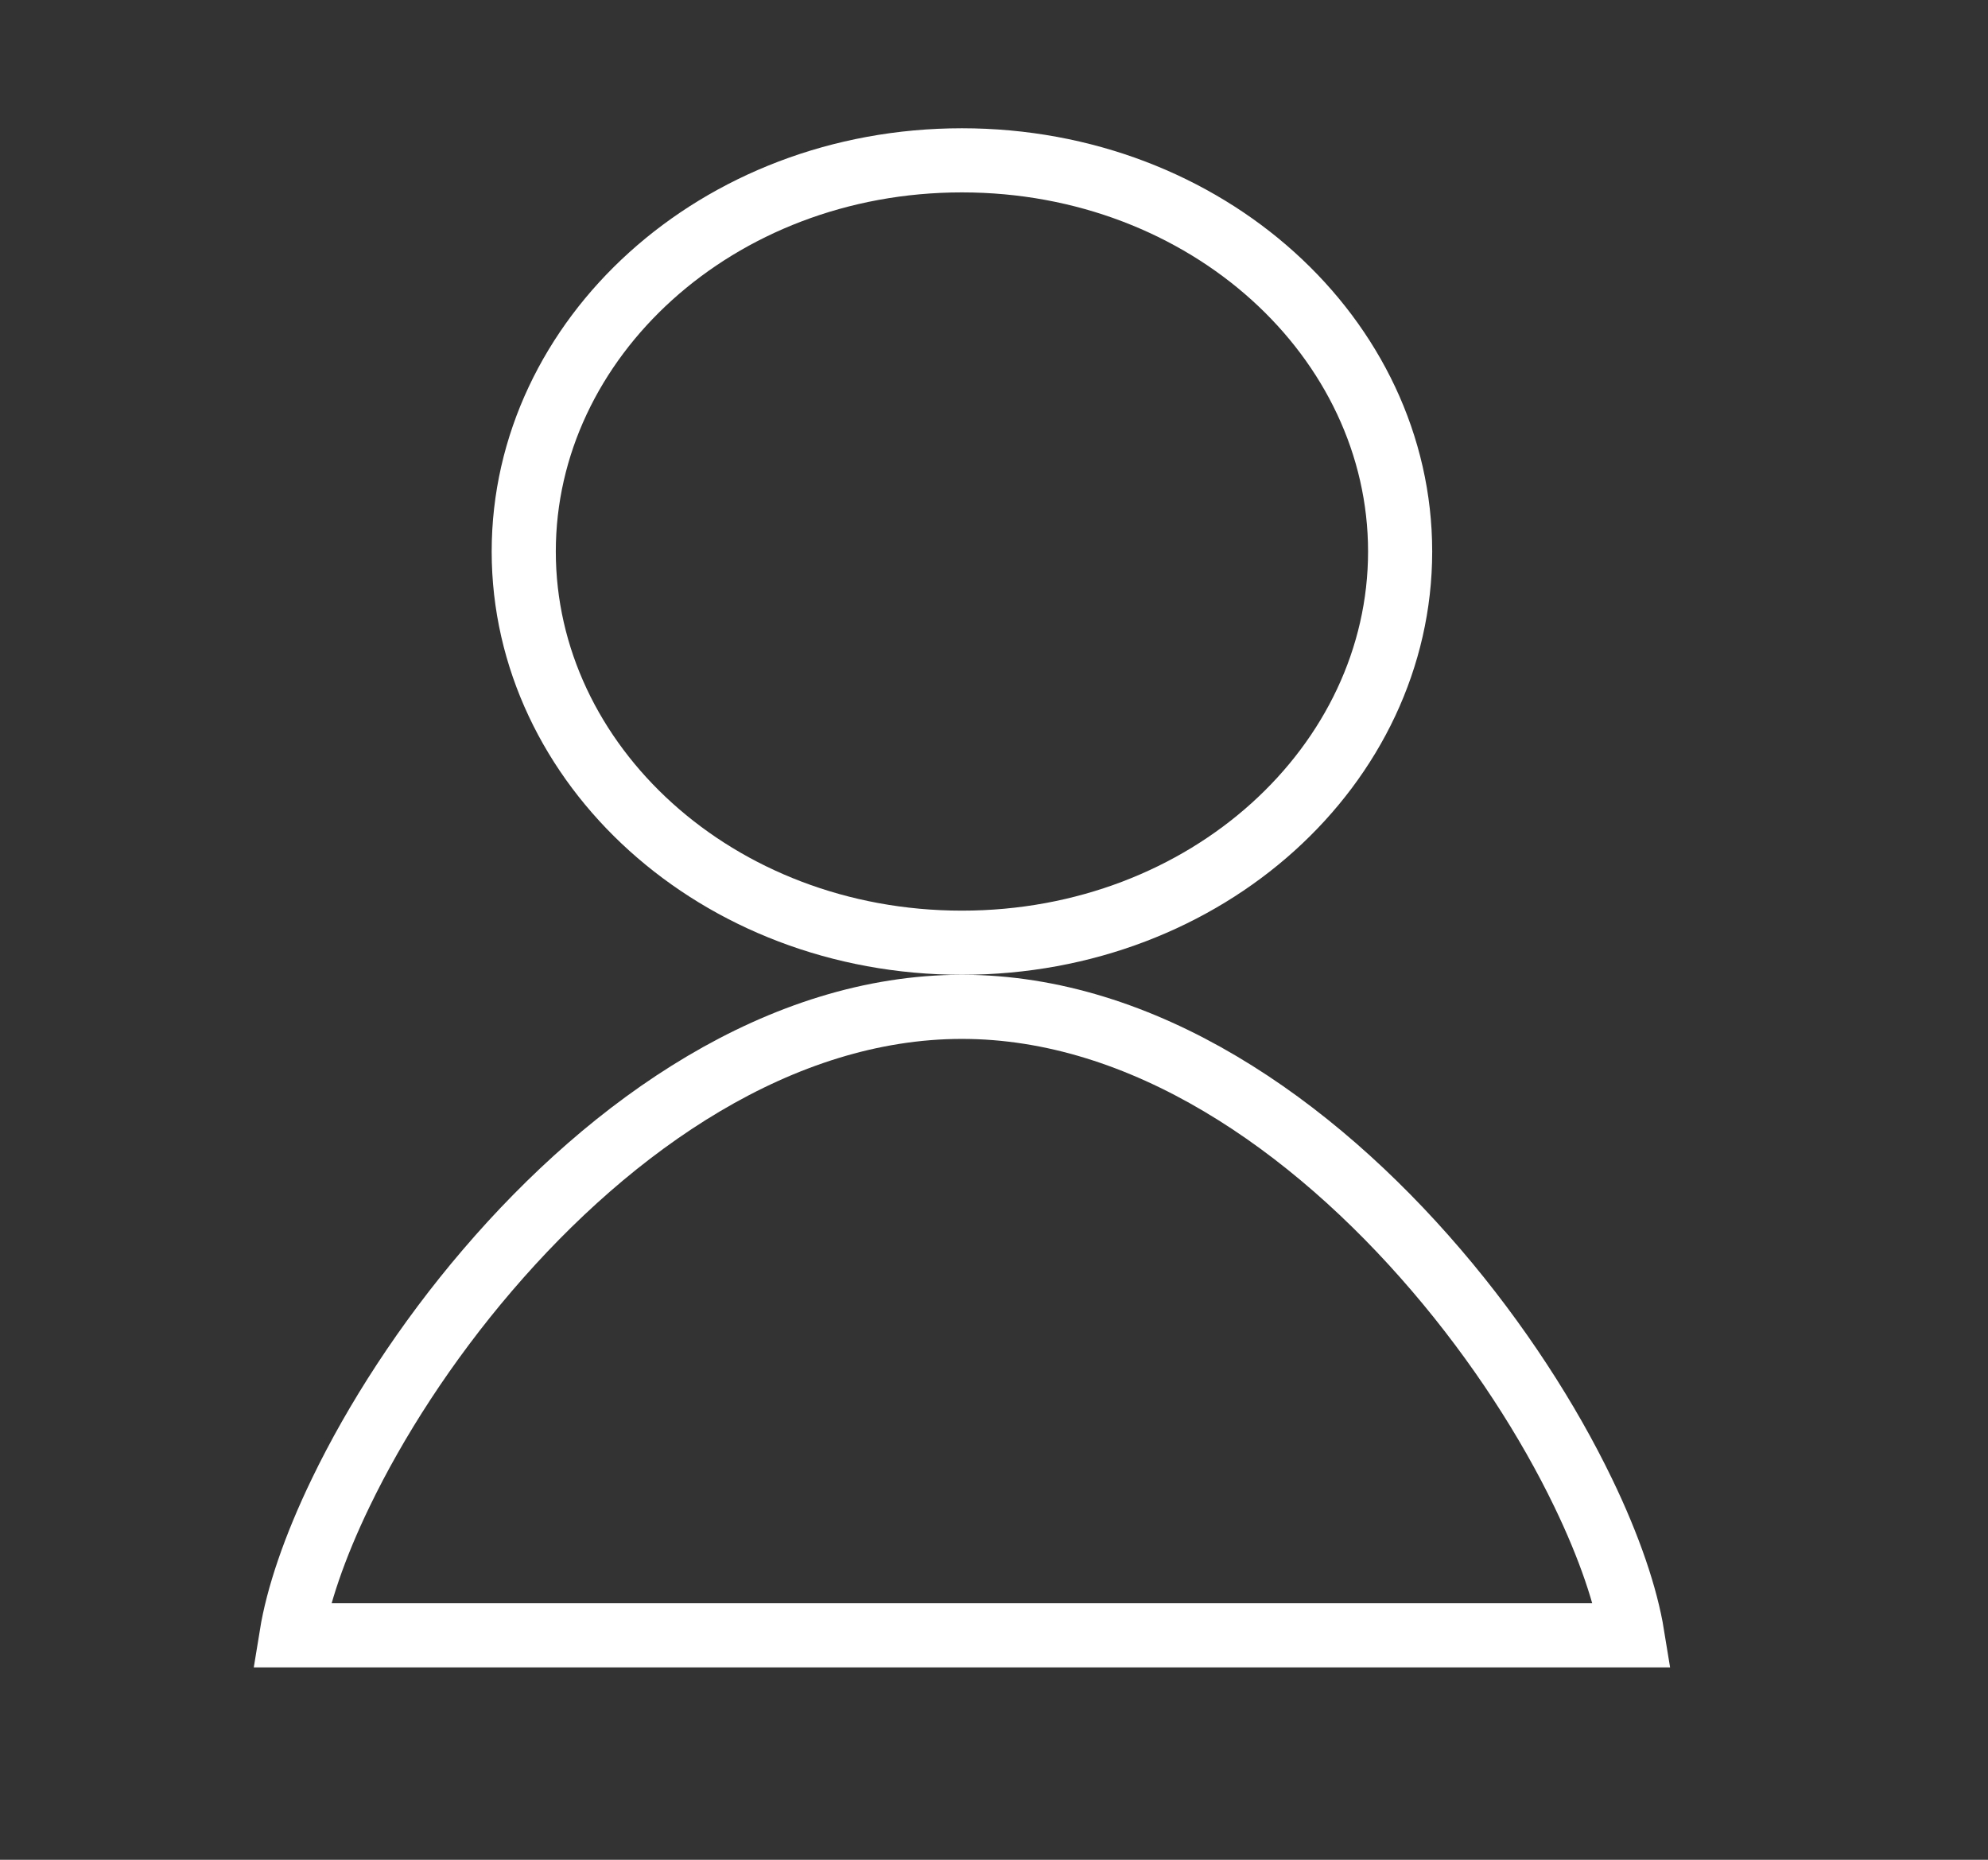 <svg width="31" height="29" viewBox="0 0 31 29" fill="none" xmlns="http://www.w3.org/2000/svg">
<rect x="0" y="0" width="31" height="29" fill="#333333" stroke="none"/>
<path d="M21.833 8.6C21.833 11.921 18.825 14.7 15 14.7C11.175 14.7 8.167 11.921 8.167 8.6C8.167 5.279 11.175 2.5 15 2.5C18.825 2.5 21.833 5.279 21.833 8.6Z" stroke="white"/>
<path d="M4.545 25.5C4.642 24.902 4.898 24.134 5.315 23.272C5.852 22.159 6.634 20.938 7.602 19.807C9.552 17.527 12.176 15.7 15 15.7C17.824 15.7 20.448 17.527 22.398 19.807C23.366 20.938 24.148 22.159 24.685 23.272C25.102 24.134 25.358 24.902 25.455 25.5H25.449H25.422H25.396H25.369H25.343H25.317H25.291H25.265H25.24H25.214H25.188H25.163H25.137H25.112H25.087H25.062H25.037H25.012H24.987H24.962H24.938H24.913H24.889H24.864H24.84H24.816H24.792H24.768H24.744H24.72H24.696H24.673H24.649H24.626H24.602H24.579H24.556H24.533H24.509H24.487H24.464H24.441H24.418H24.395H24.373H24.35H24.328H24.306H24.283H24.261H24.239H24.217H24.195H24.173H24.151H24.13H24.108H24.087H24.065H24.044H24.022H24.001H23.98H23.959H23.938H23.916H23.896H23.875H23.854H23.833H23.813H23.792H23.771H23.751H23.731H23.71H23.69H23.67H23.65H23.63H23.61H23.59H23.57H23.55H23.53H23.511H23.491H23.471H23.452H23.432H23.413H23.394H23.374H23.355H23.336H23.317H23.298H23.279H23.26H23.241H23.222H23.203H23.184H23.166H23.147H23.128H23.11H23.091H23.073H23.055H23.036H23.018H23H22.982H22.963H22.945H22.927H22.909H22.891H22.873H22.855H22.838H22.82H22.802H22.784H22.767H22.749H22.731H22.714H22.696H22.679H22.661H22.644H22.627H22.609H22.592H22.575H22.558H22.54H22.523H22.506H22.489H22.472H22.455H22.438H22.421H22.404H22.387H22.37H22.353H22.337H22.32H22.303H22.286H22.27H22.253H22.236H22.22H22.203H22.186H22.17H22.153H22.137H22.12H22.104H22.087H22.071H22.055H22.038H22.022H22.006H21.989H21.973H21.957H21.94H21.924H21.908H21.892H21.875H21.859H21.843H21.827H21.811H21.795H21.779H21.762H21.746H21.73H21.714H21.698H21.682H21.666H21.65H21.634H21.618H21.602H21.586H21.57H21.554H21.538H21.522H21.506H21.49H21.474H21.458H21.442H21.426H21.41H21.394H21.378H21.362H21.346H21.33H21.314H21.298H21.282H21.266H21.25H21.234H21.218H21.202H21.186H21.17H21.154H21.138H21.122H21.106H21.09H21.074H21.058H21.042H21.026H21.009H20.993H20.977H20.961H20.945H20.929H20.913H20.896H20.88H20.864H20.848H20.831H20.815H20.799H20.782H20.766H20.75H20.733H20.717H20.701H20.684H20.668H20.651H20.635H20.618H20.602H20.585H20.569H20.552H20.535H20.518H20.502H20.485H20.468H20.452H20.435H20.418H20.401H20.384H20.367H20.35H20.333H20.316H20.299H20.282H20.265H20.248H20.231H20.213H20.196H20.179H20.162H20.144H20.127H20.109H20.092H20.075H20.057H20.039H20.022H20.004H19.986H19.969H19.951H19.933H19.915H19.897H19.879H19.861H19.843H19.825H19.807H19.789H19.77H19.752H19.734H19.715H19.697H19.678H19.66H19.641H19.623H19.604H19.585H19.567H19.548H19.529H19.51H19.491H19.472H19.453H19.434H19.414H19.395H19.376H19.356H19.337H19.317H19.298H19.278H19.259H19.239H19.219H19.199H19.179H19.159H19.139H19.119H19.099H19.079H19.058H19.038H19.017H18.997H18.977H18.956H18.935H18.914H18.893H18.873H18.852H18.831H18.809H18.788H18.767H18.746H18.724H18.703H18.681H18.66H18.638H18.616H18.594H18.572H18.55H18.528H18.506H18.484H18.462H18.439H18.417H18.394H18.371H18.349H18.326H18.303H18.28H18.257H18.234H18.211H18.187H18.164H18.14H18.117H18.093H18.07H18.046H18.022H17.998H17.974H17.95H17.925H17.901H17.877H17.852H17.828H17.803H17.778H17.753H17.728H17.703H17.678H17.653H17.627H17.602H17.576H17.551H17.525H17.499H17.473H17.447H17.421H17.395H17.368H17.342H17.315H17.289H17.262H17.235H17.208H17.181H17.154H17.127H17.099H17.072H17.044H17.016H16.989H16.961H16.933H16.904H16.876H16.848H16.82H16.791H16.762H16.733H16.705H16.676H16.646H16.617H16.588H16.558H16.529H16.499H16.469H16.439H16.409H16.379H16.349H16.319H16.288H16.257H16.227H16.196H16.165H16.134H16.102H16.071H16.04H16.008H15.976H15.944H15.912H15.88H15.848H15.816H15.783H15.751H15.718H15.685H15.652H15.619H15.586H15.552H15.519H15.485H15.451H15.417H15.383H15.349H15.315H15.28H15.246H15.211H15.176H15.141H15.106H15.071H15.036H15H14.964H14.929H14.894H14.859H14.824H14.789H14.755H14.72H14.686H14.652H14.617H14.584H14.55H14.516H14.483H14.45H14.416H14.383H14.351H14.318H14.285H14.253H14.22H14.188H14.156H14.124H14.092H14.061H14.029H13.998H13.967H13.936H13.905H13.874H13.843H13.813H13.782H13.752H13.722H13.692H13.662H13.632H13.602H13.573H13.544H13.514H13.485H13.456H13.427H13.399H13.37H13.341H13.313H13.285H13.257H13.229H13.201H13.173H13.145H13.118H13.09H13.063H13.036H13.009H12.982H12.955H12.928H12.902H12.875H12.849H12.822H12.796H12.77H12.744H12.718H12.693H12.667H12.642H12.616H12.591H12.566H12.541H12.516H12.491H12.466H12.441H12.417H12.392H12.368H12.344H12.319H12.296H12.271H12.248H12.224H12.2H12.177H12.153H12.13H12.107H12.083H12.06H12.037H12.014H11.992H11.969H11.946H11.924H11.901H11.879H11.857H11.835H11.813H11.791H11.769H11.747H11.725H11.704H11.682H11.661H11.639H11.618H11.597H11.575H11.554H11.533H11.513H11.492H11.471H11.45H11.43H11.409H11.389H11.368H11.348H11.328H11.308H11.288H11.268H11.248H11.228H11.208H11.189H11.169H11.15H11.13H11.111H11.091H11.072H11.053H11.034H11.015H10.996H10.977H10.958H10.939H10.92H10.902H10.883H10.864H10.846H10.828H10.809H10.791H10.773H10.755H10.736H10.718H10.7H10.682H10.664H10.646H10.629H10.611H10.593H10.576H10.558H10.54H10.523H10.505H10.488H10.471H10.454H10.436H10.419H10.402H10.385H10.368H10.351H10.334H10.317H10.3H10.283H10.266H10.25H10.233H10.216H10.2H10.183H10.166H10.15H10.133H10.117H10.101H10.084H10.068H10.052H10.035H10.019H10.003H9.987H9.971H9.955H9.939H9.922H9.906H9.891H9.875H9.859H9.843H9.827H9.811H9.795H9.779H9.764H9.748H9.732H9.717H9.701H9.685H9.67H9.654H9.638H9.623H9.607H9.592H9.576H9.561H9.545H9.53H9.514H9.499H9.484H9.468H9.453H9.437H9.422H9.407H9.391H9.376H9.361H9.345H9.33H9.315H9.3H9.284H9.269H9.254H9.239H9.223H9.208H9.193H9.178H9.162H9.147H9.132H9.117H9.101H9.086H9.071H9.056H9.04H9.025H9.01H8.995H8.979H8.964H8.949H8.934H8.918H8.903H8.888H8.873H8.857H8.842H8.827H8.811H8.796H8.781H8.765H8.75H8.734H8.719H8.704H8.688H8.673H8.657H8.642H8.626H8.611H8.595H8.58H8.564H8.548H8.533H8.517H8.502H8.486H8.47H8.454H8.439H8.423H8.407H8.391H8.375H8.359H8.344H8.328H8.312H8.296H8.28H8.264H8.247H8.231H8.215H8.199H8.183H8.166H8.15H8.134H8.118H8.101H8.085H8.068H8.052H8.035H8.019H8.002H7.985H7.969H7.952H7.935H7.918H7.901H7.884H7.867H7.85H7.833H7.816H7.799H7.782H7.765H7.747H7.73H7.713H7.695H7.678H7.66H7.643H7.625H7.607H7.59H7.572H7.554H7.536H7.518H7.5H7.482H7.464H7.446H7.428H7.409H7.391H7.372H7.354H7.335H7.317H7.298H7.279H7.261H7.242H7.223H7.204H7.185H7.166H7.146H7.127H7.108H7.088H7.069H7.049H7.03H7.01H6.99H6.971H6.951H6.931H6.911H6.891H6.87H6.85H6.83H6.809H6.789H6.768H6.748H6.727H6.706H6.685H6.664H6.643H6.622H6.601H6.58H6.558H6.537H6.515H6.494H6.472H6.45H6.428H6.406H6.384H6.362H6.34H6.318H6.295H6.273H6.25H6.227H6.205H6.182H6.159H6.136H6.113H6.089H6.066H6.042H6.019H5.995H5.972H5.948H5.924H5.9H5.876H5.851H5.827H5.803H5.778H5.753H5.729H5.704H5.679H5.654H5.629H5.603H5.578H5.552H5.527H5.501H5.475H5.449H5.423H5.397H5.371H5.345H5.318H5.291H5.265H5.238H5.211H5.184H5.157H5.129H5.102H5.074H5.047H5.019H4.991H4.963H4.935H4.907H4.878H4.85H4.821H4.793H4.764H4.735H4.706H4.676H4.647H4.617H4.588H4.558H4.545Z" stroke="white"/>
</svg>
